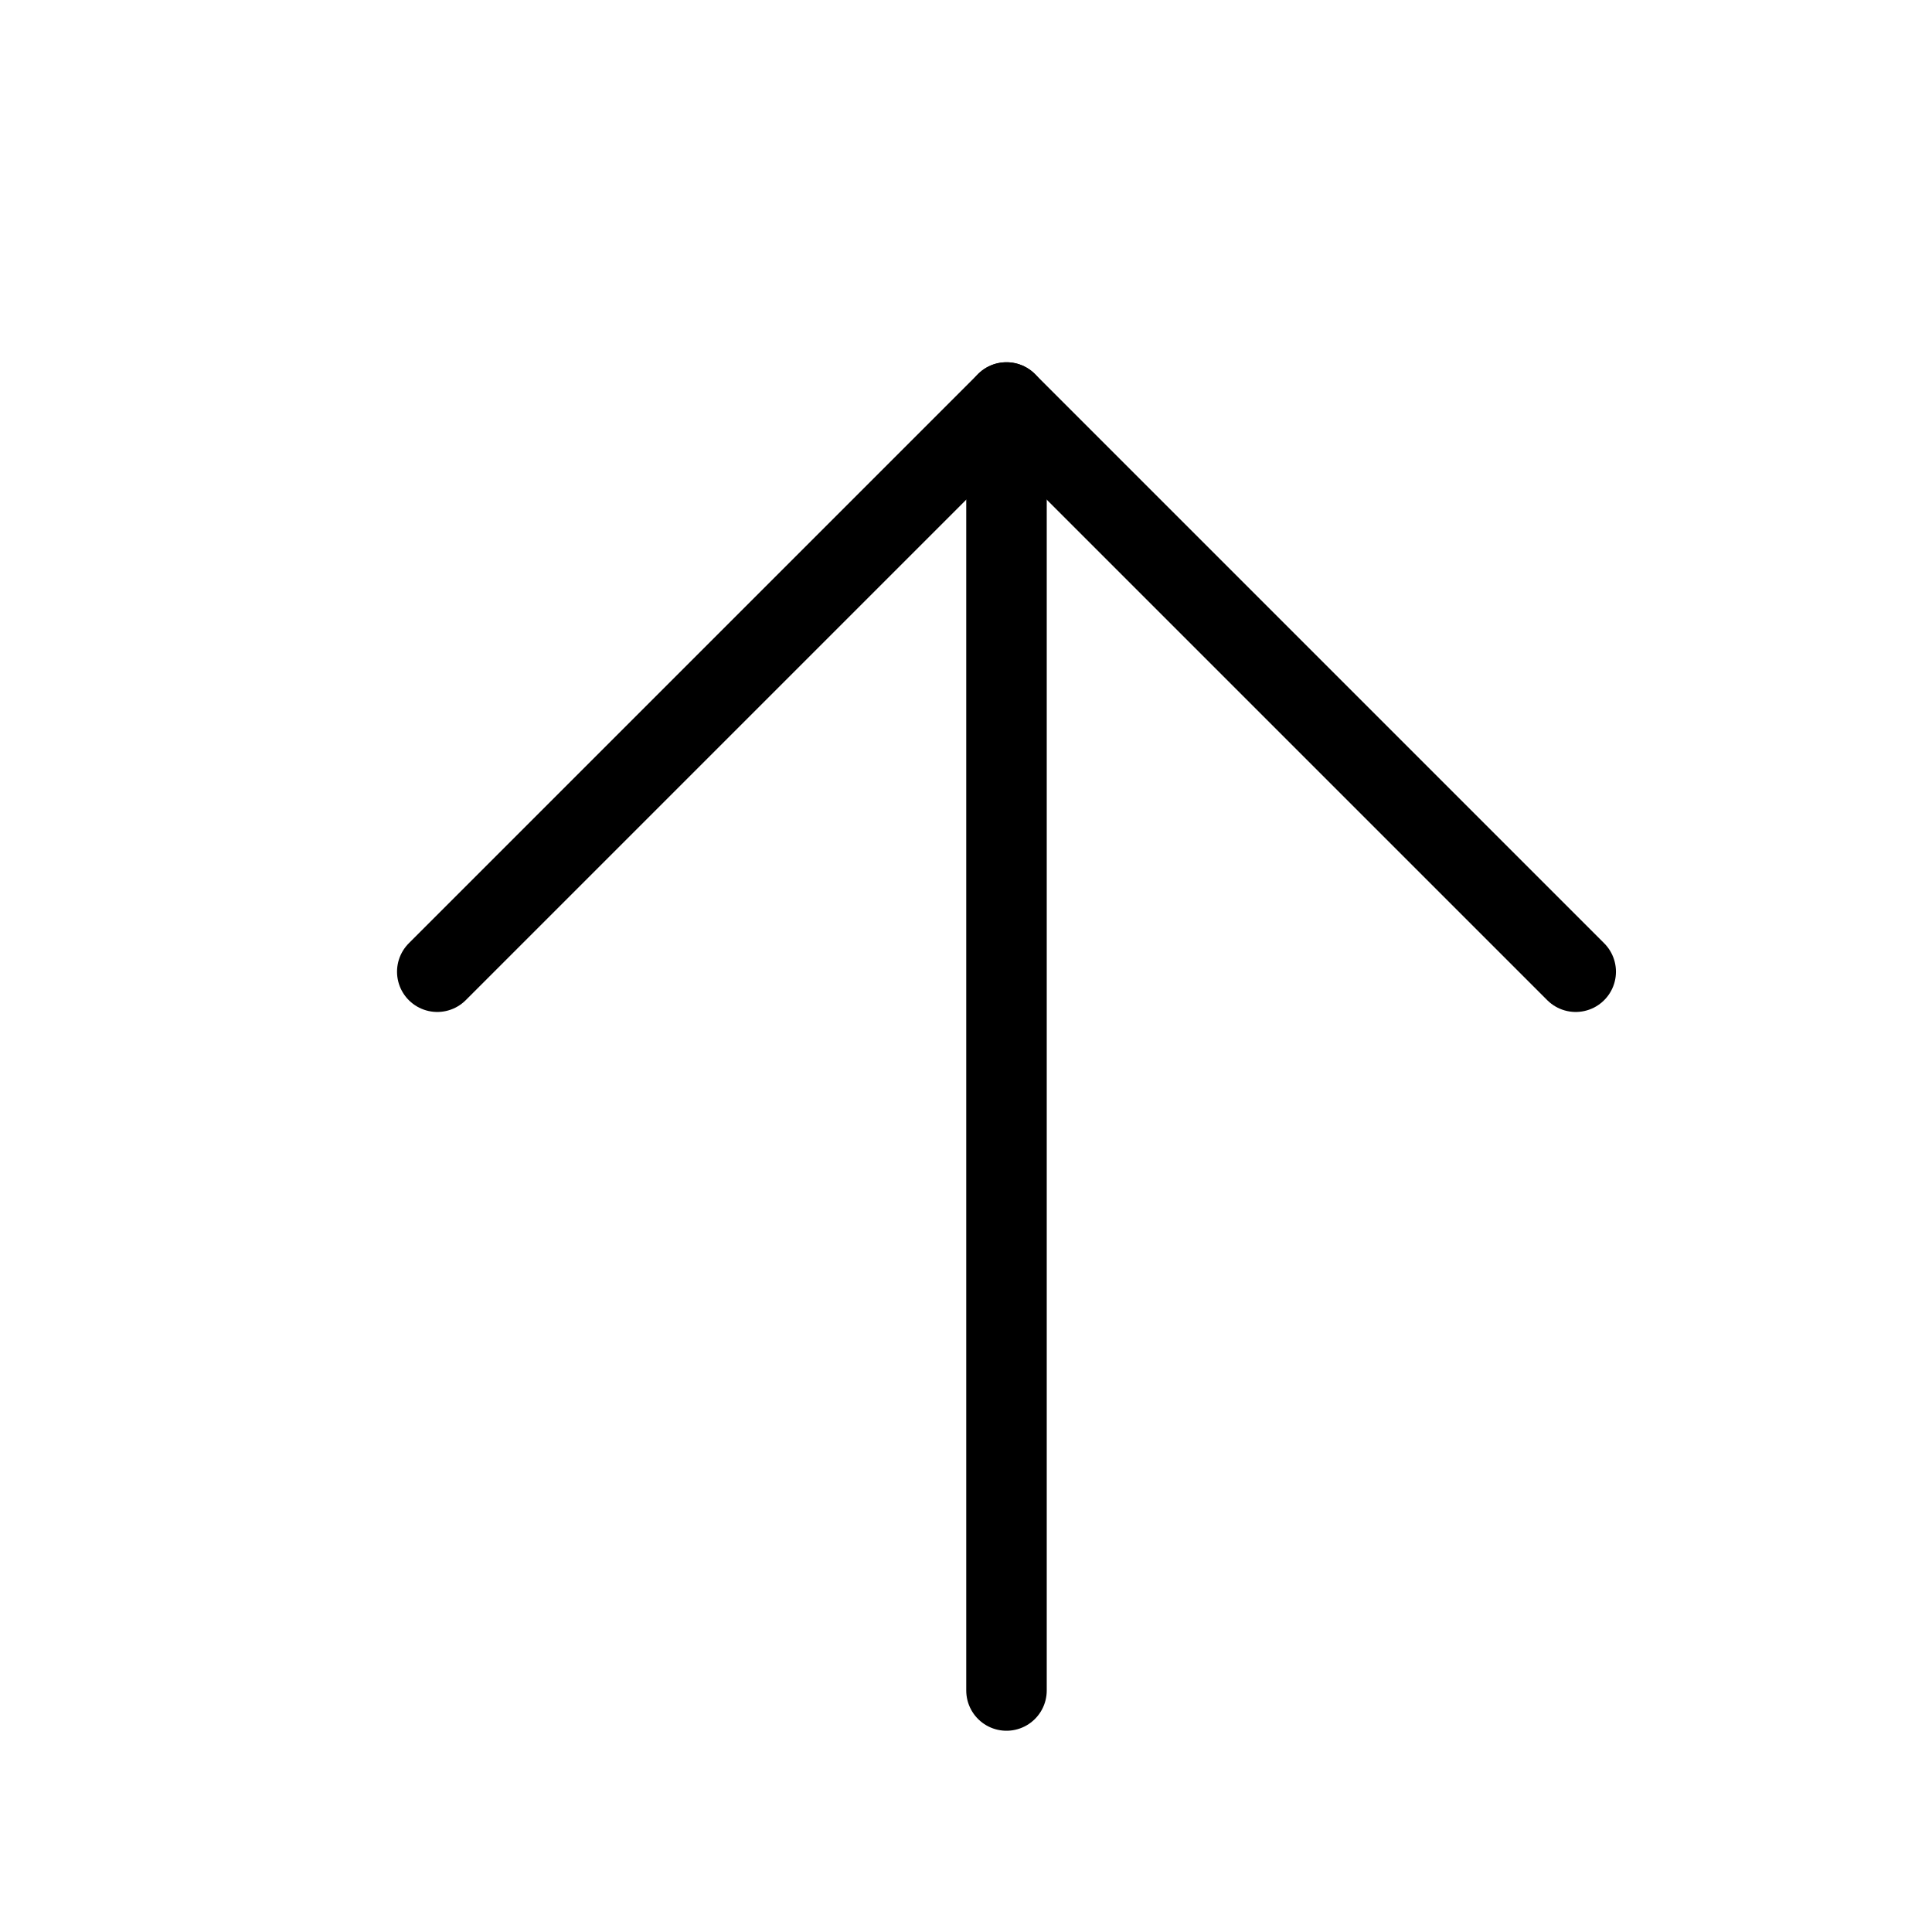 <?xml version="1.0" encoding="UTF-8" standalone="no"?><!DOCTYPE svg PUBLIC "-//W3C//DTD SVG 1.1//EN" "http://www.w3.org/Graphics/SVG/1.1/DTD/svg11.dtd"><svg width="100%" height="100%" viewBox="0 0 24 24" version="1.1" xmlns="http://www.w3.org/2000/svg" xmlns:xlink="http://www.w3.org/1999/xlink" xml:space="preserve" xmlns:serif="http://www.serif.com/" style="fill-rule:evenodd;clip-rule:evenodd;stroke-linecap:round;stroke-linejoin:round;stroke-miterlimit:1.5;"><rect id="basic.thin.arrowTop" x="0.003" y="0" width="24" height="24" style="fill:none;"/><path d="M12.503,21l0,-16" style="fill:none;stroke:#000;stroke-width:1px;"/><path d="M19.574,12.071l-7.071,-7.071l-7.071,7.071" style="fill:none;stroke:#000;stroke-width:1px;"/></svg>